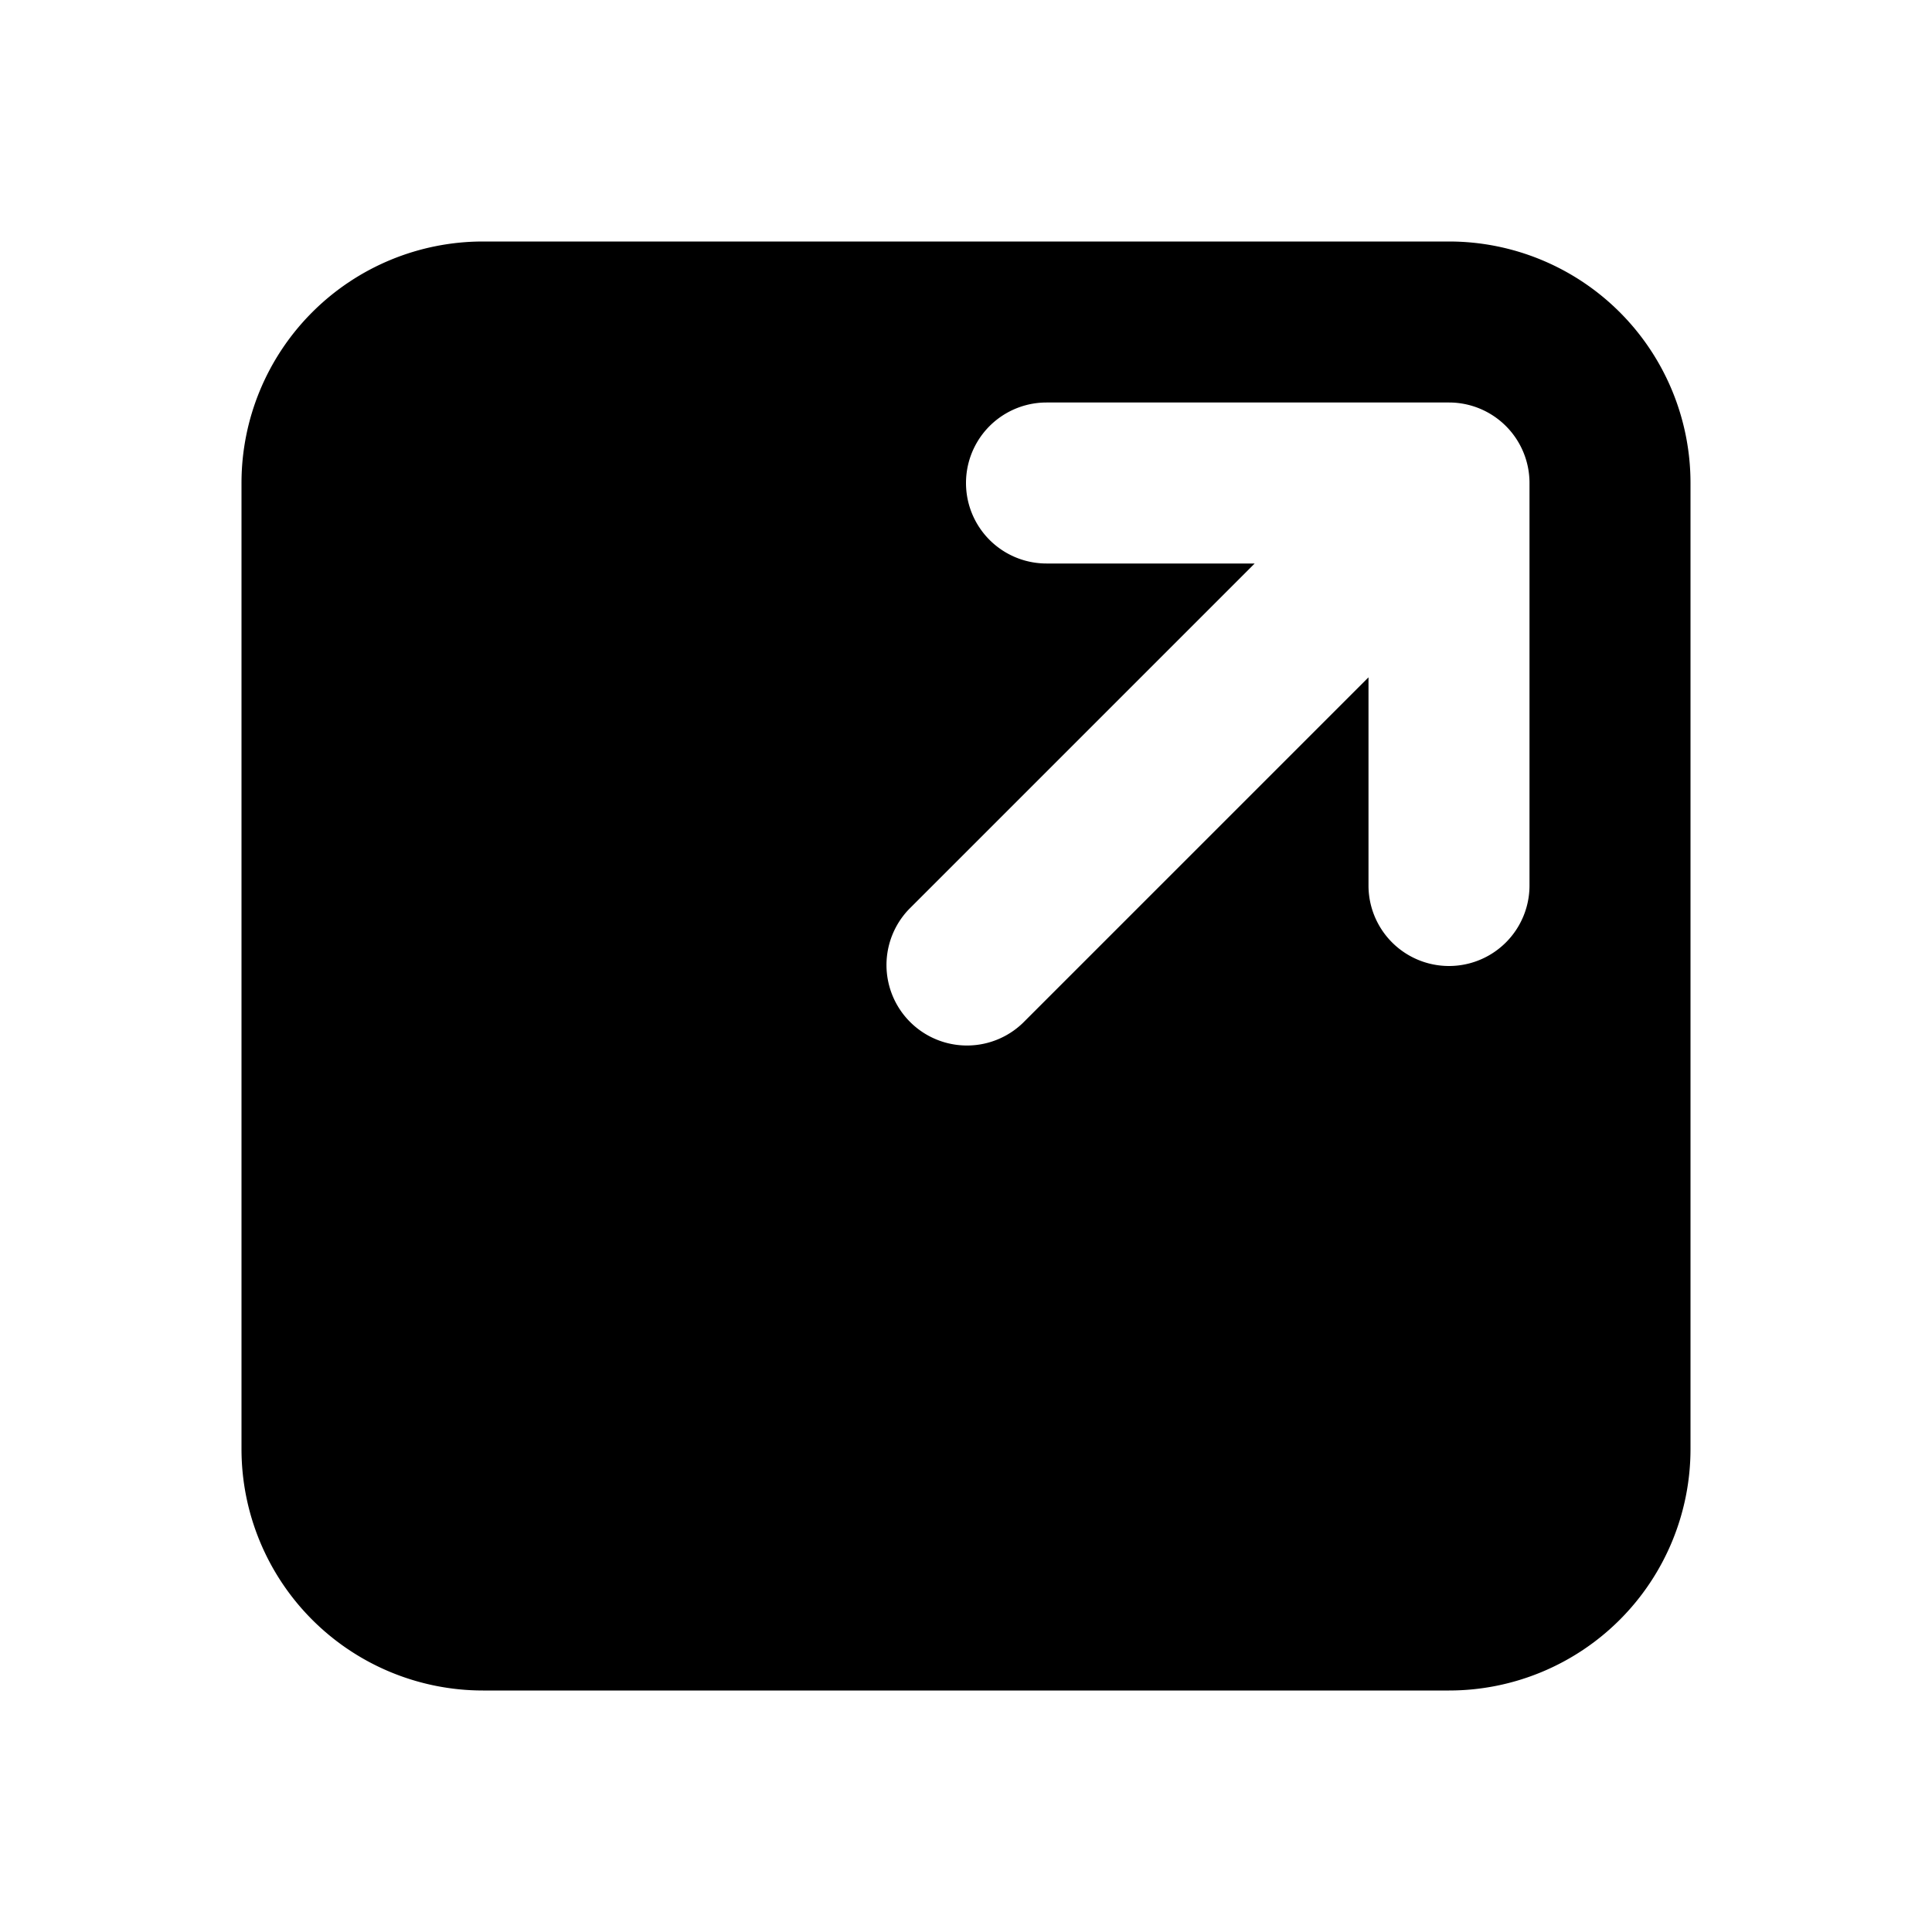 <svg xmlns="http://www.w3.org/2000/svg" width="3em" height="3em" viewBox="0 0 24 24"><g fill="none"><path fill-rule="evenodd" clip-rule="evenodd" d="M3 6a3 3 0 0 1 3-3h12a3 3 0 0 1 3 3v12a3 3 0 0 1-3 3H6a3 3 0 0 1-3-3V6zm10-1a1 1 0 1 0 0 2h2.586l-4.293 4.293a1 1 0 0 0 1.414 1.414L17 8.414V11a1 1 0 1 0 2 0V6a1 1 0 0 0-1-1h-5z" fill="currentColor"/></g></svg>